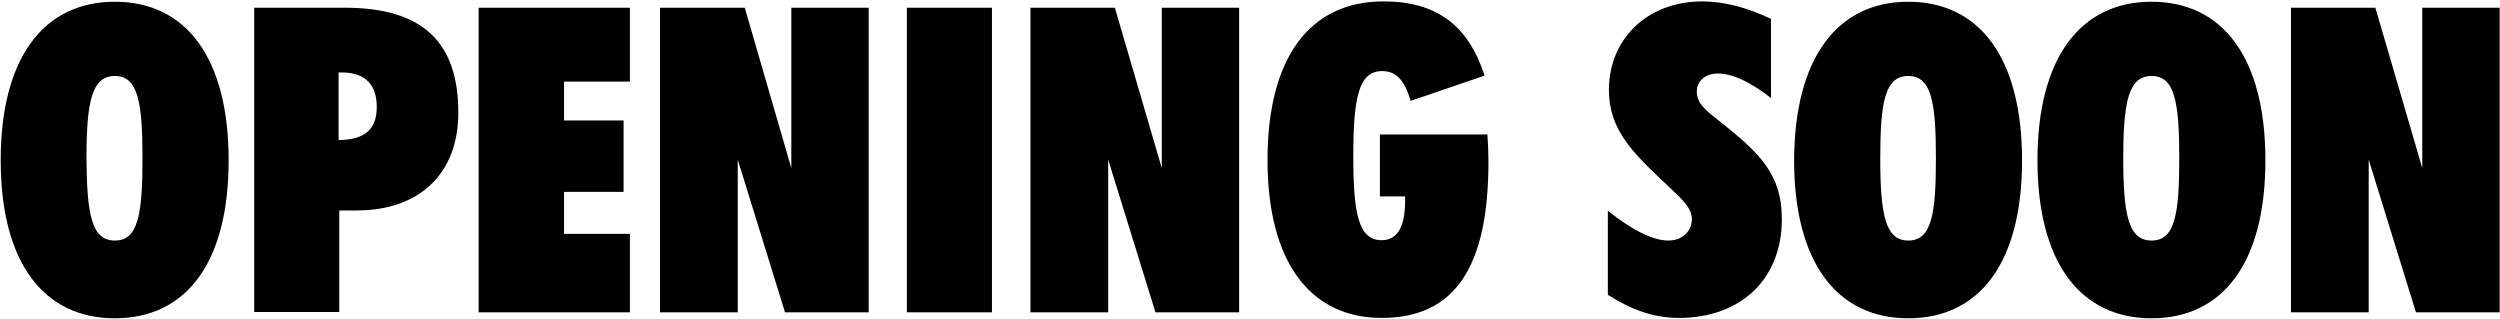 <svg width="714" height="91" viewBox="0 0 714 91" fill="none" xmlns="http://www.w3.org/2000/svg">
<path d="M32.8 0.5C53.2 0.5 65.3 16.6 65.3 45.8C65.3 75 53.2 90.9 32.8 90.9C12.4 90.9 0.2 74.9 0.2 45.8C0.2 16.6 12.4 0.5 32.8 0.5V0.5ZM32.8 68.7C39.4 68.7 40.7 61.4 40.7 45.2C40.7 29.1 39.4 21.7 32.8 21.7C26.2 21.7 24.7 29.1 24.7 45.2C24.8 61.4 26.2 68.7 32.8 68.7V68.7ZM72.5 2.2H98.4C120.4 2.2 130.9 11.7 130.9 32.2C130.9 49.6 119.8 60.1 101.9 60.1H96.9V89.1H72.6V2.2H72.5ZM96.7 40C104.1 39.9 107.6 37.1 107.6 30.5C107.6 24.2 104.3 20.7 97.7 20.7H96.7V40V40ZM136.7 2.2H179.9V23.3H161.1V34.4H178.1V54.8H161.1V66.8H179.9V89.2H136.7V2.2V2.2ZM188.5 2.2H212.7L226 48V2.2H248.1V89.2H224.2L210.7 45.6V89.2H188.5V2.2V2.2ZM259 2.2H283.3V89.2H259V2.2ZM294.2 2.2H318.4L331.8 48V2.2H353.9V89.2H330L316.5 45.6V89.2H294.3V2.2H294.2ZM425.1 46.2C425.1 76.3 415.5 90.8 394.6 90.8C374.2 90.8 362 74.8 362 45.7C362 16.4 374.1 0.4 395.1 0.4C410.2 0.4 419.3 7.1 424 21.6L402.9 28.8C401.1 22.9 398.8 20.3 394.7 20.3C388 20.3 386.5 28.1 386.5 44.6C386.5 61.1 388 68.6 394.6 68.6C399.1 68.6 401.3 64.8 401.3 57.3V56.1H394.1V38.4H424.8C425 41.1 425.1 43.7 425.1 46.2ZM476.5 68.7C480.5 68.7 483.2 66 483.2 62.6C483.2 59.4 480.5 57 476.6 53.3C466.4 43.8 459.5 37.1 459.5 25.7C459.5 11.2 470.4 0.4 486.2 0.4C492.3 0.4 498.9 2.1 505.8 5.4V28C499.9 23.4 494.8 21 490.7 21C486.9 21 484.6 23.2 484.6 26.2C484.6 29.7 487.5 31.8 491.6 35C502.6 43.8 508.9 49.8 508.9 62.6C508.9 79.6 497.3 90.8 479.5 90.8C472.5 90.8 466.1 88.6 459.2 84.2V60.2C466.5 66 472.3 68.7 476.5 68.7ZM545 0.5C565.4 0.5 577.5 16.6 577.5 45.8C577.5 75 565.4 90.9 545 90.9C524.6 90.9 512.4 74.9 512.4 45.8C512.5 16.6 524.7 0.5 545 0.5V0.5ZM545 68.7C551.6 68.7 552.9 61.4 552.9 45.2C552.9 29.1 551.6 21.7 545 21.7C538.4 21.7 537 29 537 45.2C537 61.4 538.5 68.7 545 68.7ZM614.5 0.5C634.9 0.5 647 16.6 647 45.8C647 75 634.9 90.9 614.5 90.9C594.1 90.9 581.9 74.9 581.9 45.8C581.9 16.6 594.1 0.5 614.5 0.5V0.5ZM614.5 68.7C621.1 68.7 622.4 61.4 622.4 45.2C622.4 29.1 621.1 21.7 614.5 21.7C607.9 21.7 606.4 29.1 606.4 45.2C606.4 61.4 607.9 68.7 614.5 68.7ZM654.2 2.2H678.4L691.8 48V2.2H713.9V89.2H690L676.5 45.6V89.2H654.3V2.2H654.2Z" fill="black"/>
</svg>
